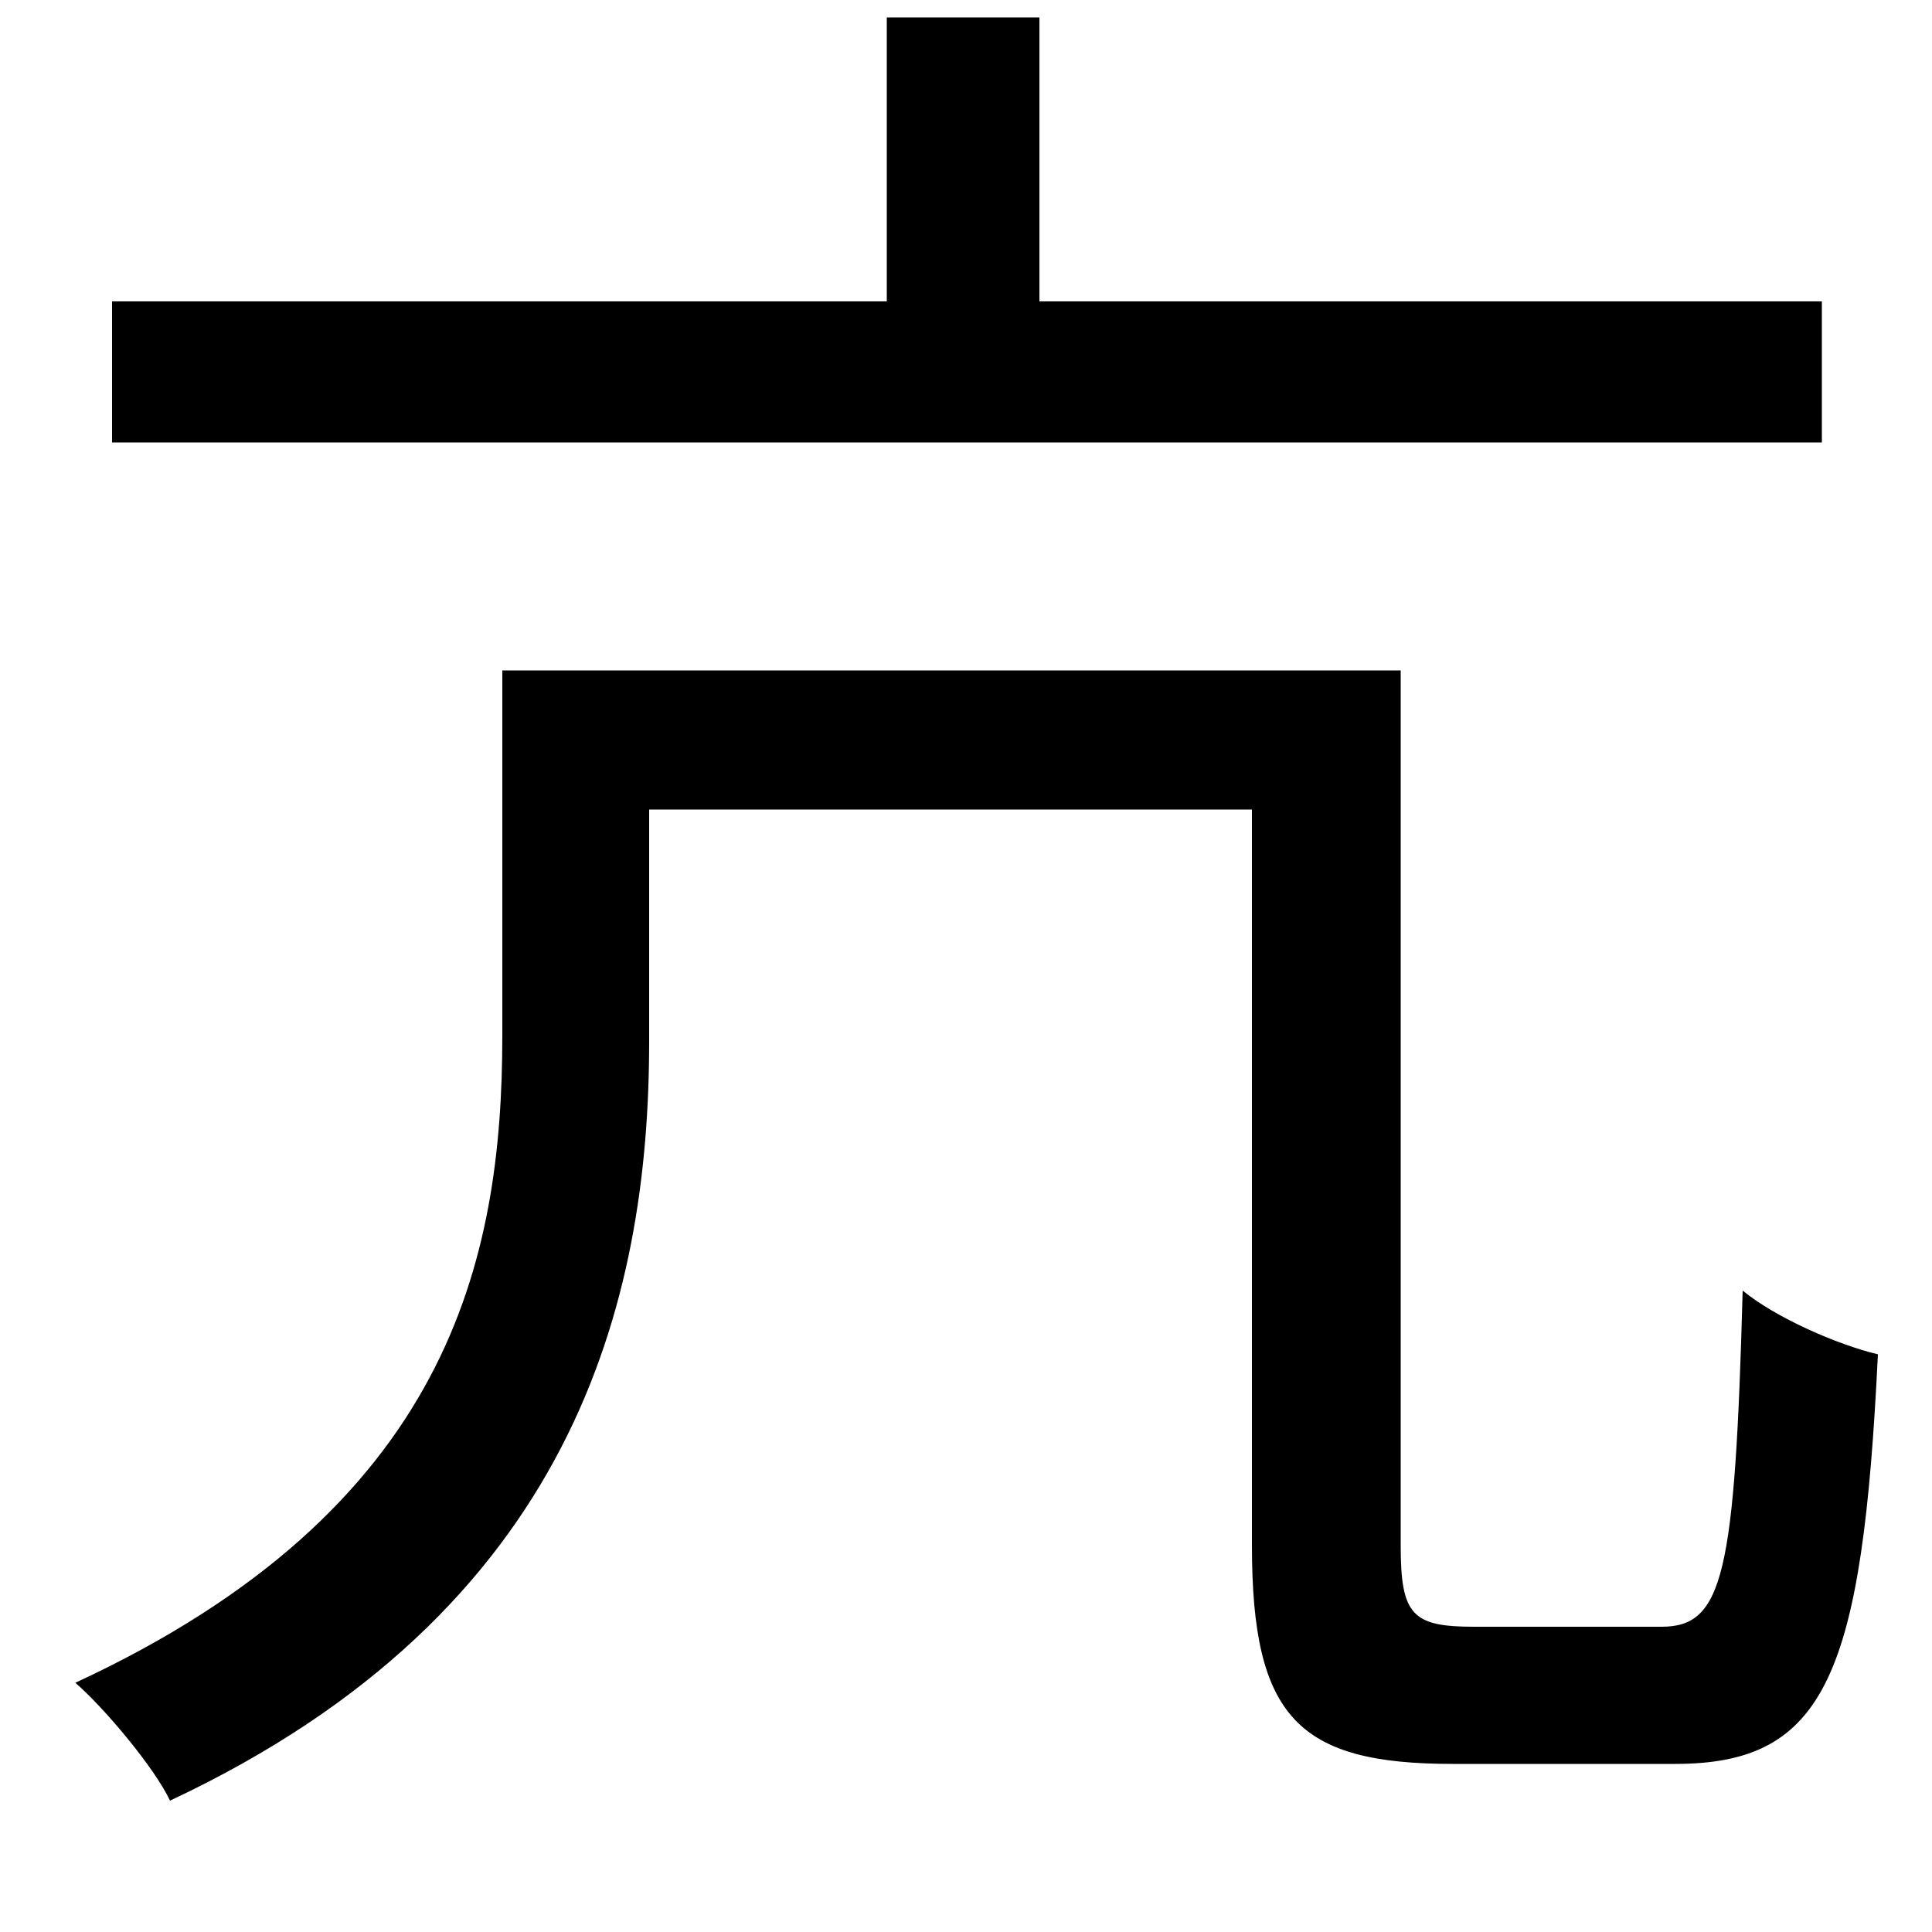<svg xmlns="http://www.w3.org/2000/svg"
    viewBox="0 0 1000 1000">
  <!--
© 2014-2021 Adobe (http://www.adobe.com/).
Noto is a trademark of Google Inc.
This Font Software is licensed under the SIL Open Font License, Version 1.1. This Font Software is distributed on an "AS IS" BASIS, WITHOUT WARRANTIES OR CONDITIONS OF ANY KIND, either express or implied. See the SIL Open Font License for the specific language, permissions and limitations governing your use of this Font Software.
http://scripts.sil.org/OFL
  -->
<path d="M260 347L260 536C260 652 233 781 39 871 54 884 80 915 88 932 297 834 336 674 336 539L336 419 648 419 648 800C648 889 672 913 752 913 768 913 850 913 867 913 945 913 964 867 972 701 951 696 919 682 902 668 898 815 892 842 860 842 842 842 776 842 763 842 731 842 725 836 725 800L725 347ZM459 9L459 156 58 156 58 229 943 229 943 156 538 156 538 9Z"/>
</svg>